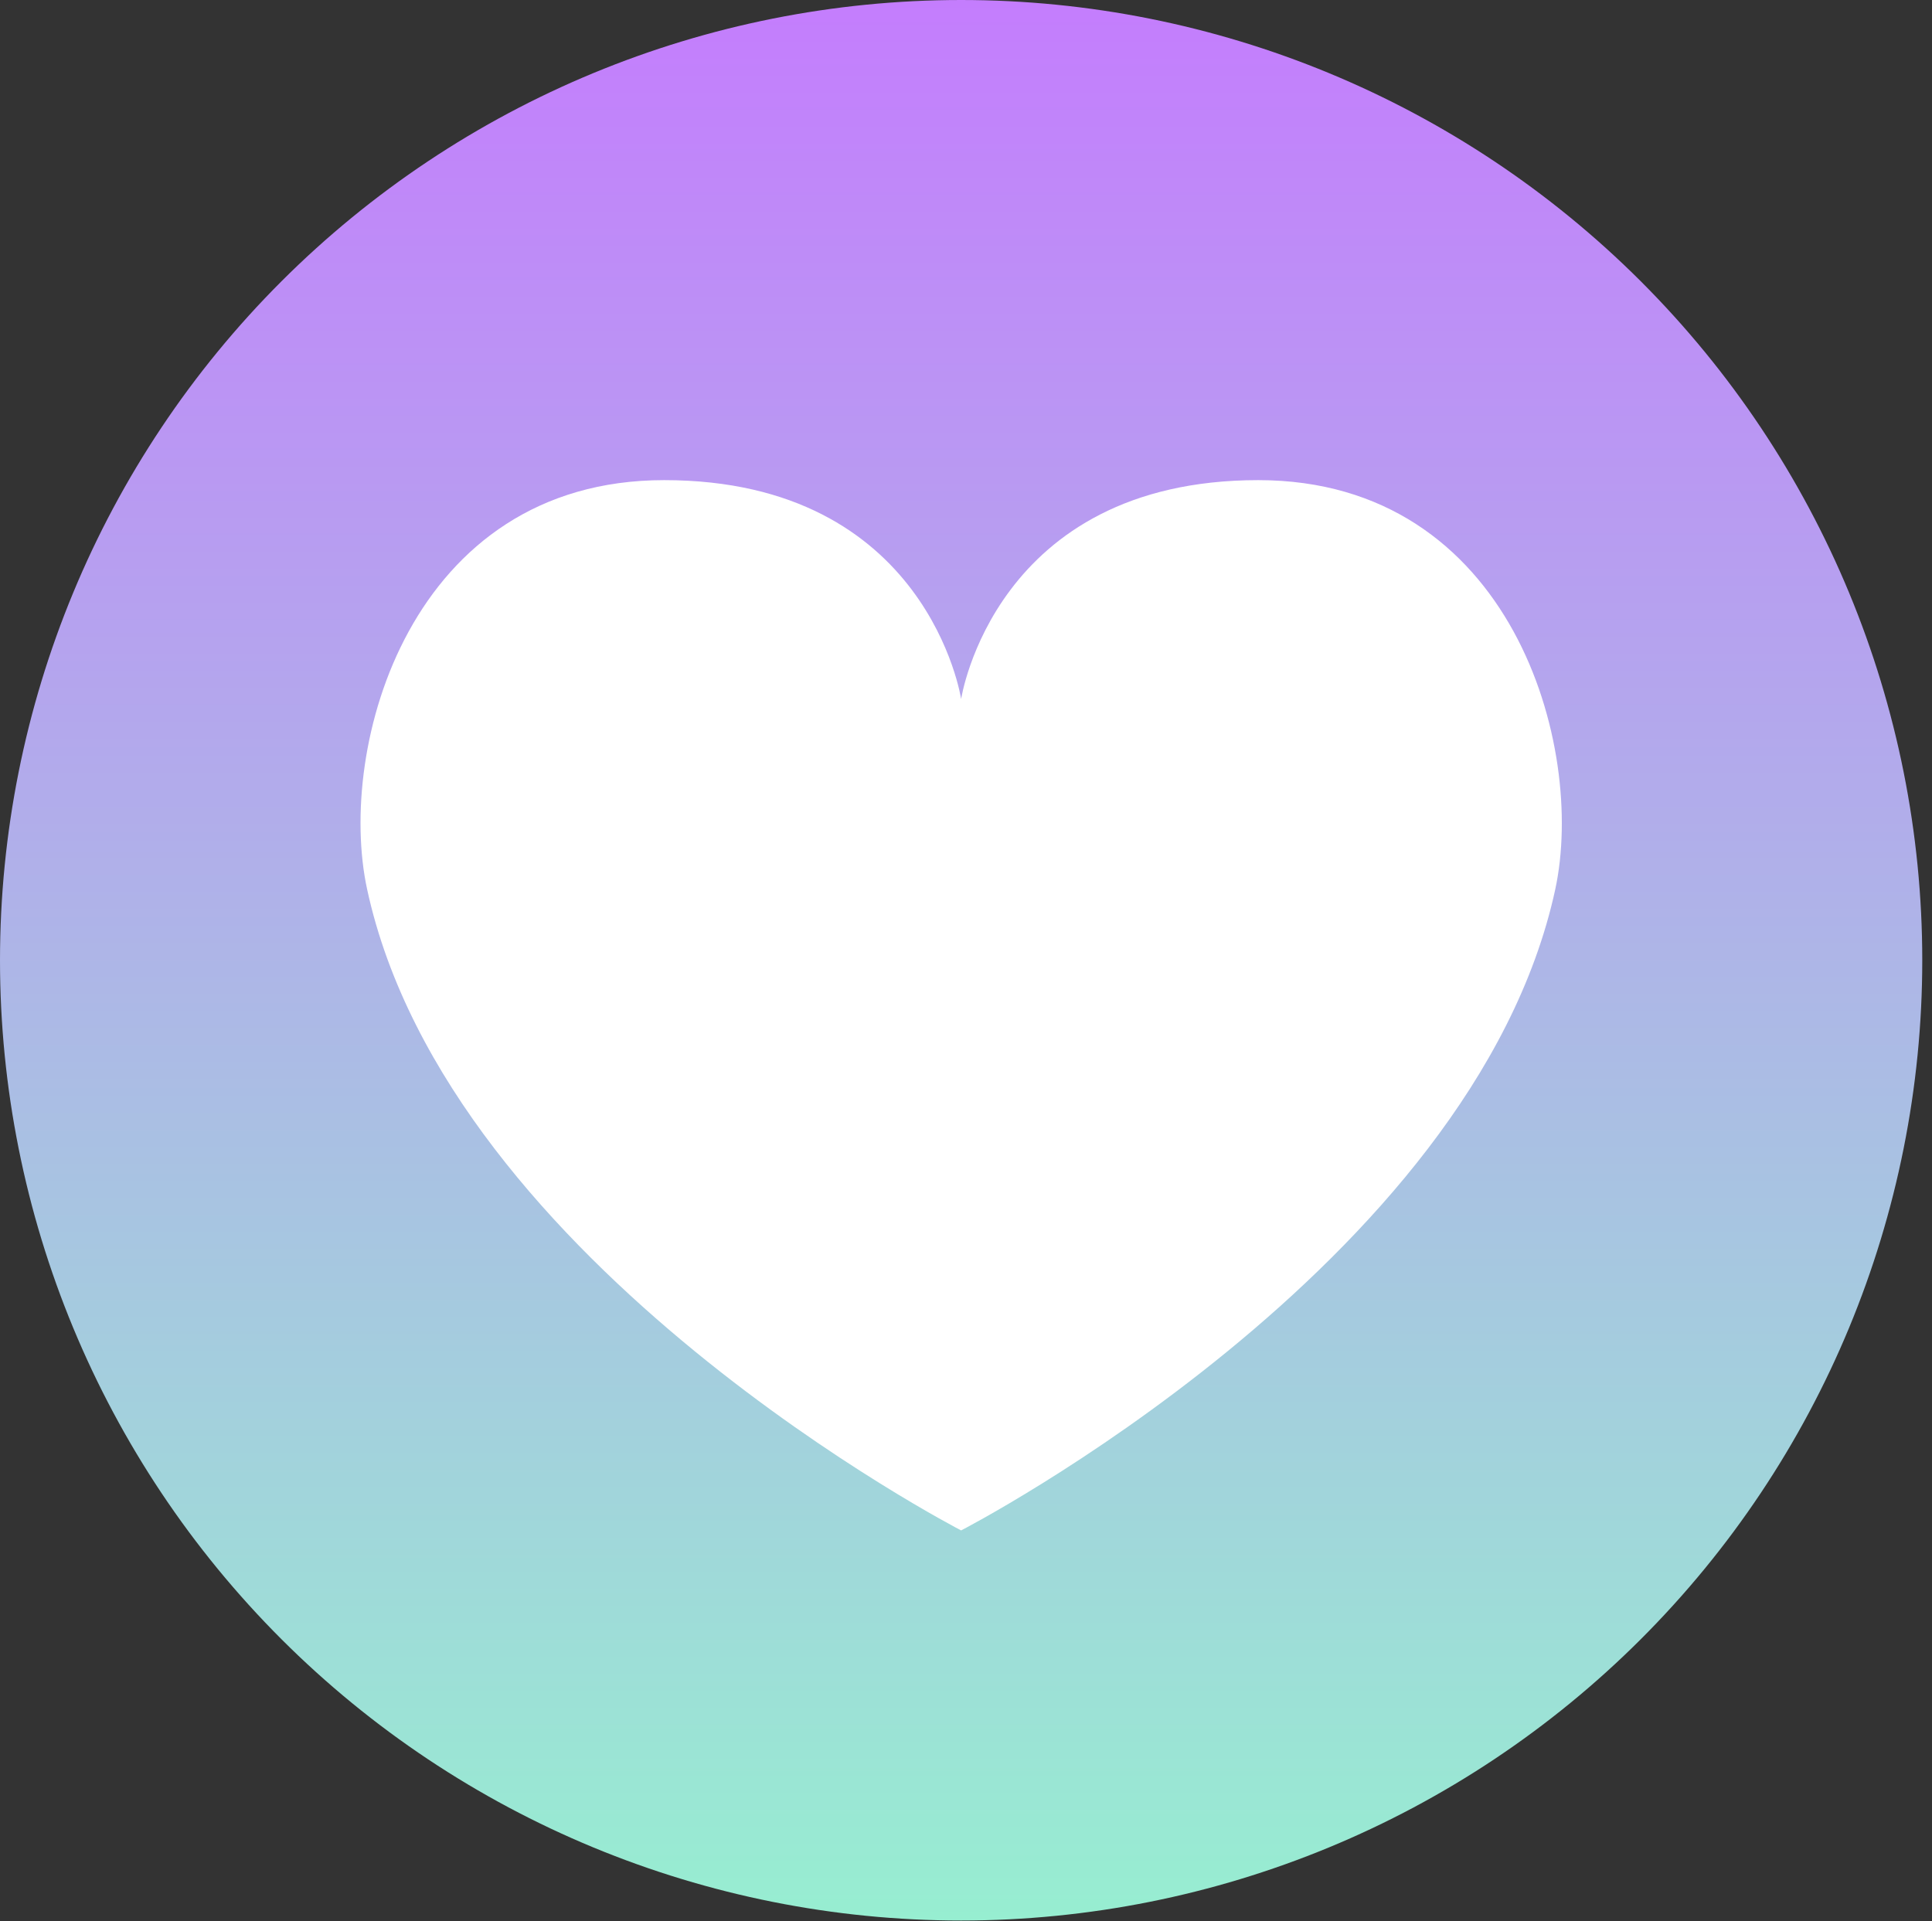<svg width="180" height="179" viewBox="0 0 180 179" fill="none" xmlns="http://www.w3.org/2000/svg">
<rect x="0" y="0" width="180" height="179" fill="#333333" stroke="none"/>
<g clip-path="url(#clip0_194_392)">
<path d="M89.547 0C65.797 0 43.021 9.427 26.228 26.206C9.434 42.986 0 65.744 0 89.474C0 113.204 9.434 135.962 26.228 152.741C43.021 169.521 65.797 178.947 89.547 178.947C113.296 178.947 136.073 169.521 152.866 152.741C169.659 135.962 179.093 113.204 179.093 89.474C179.093 65.744 169.659 42.986 152.866 26.206C136.073 9.427 113.296 0 89.547 0Z" fill="url(#paint0_linear_194_392)"/>
<path d="M117.228 44.737C92.625 44.737 89.547 65.137 89.547 65.137C89.547 65.137 86.48 44.737 61.877 44.737C38.214 44.737 31.319 69.588 34.207 82.875C41.818 117.993 89.547 142.599 89.547 142.599C89.547 142.599 137.286 117.993 144.898 82.875C147.775 69.588 140.868 44.737 117.228 44.737Z" fill="white"/>
</g>
<defs>
<linearGradient id="paint0_linear_194_392" x1="89.547" y1="0" x2="89.547" y2="178.947" gradientUnits="userSpaceOnUse">
<stop stop-color="#C47DFD"/>
<stop offset="1" stop-color="#97EED1"/>
</linearGradient>
<clipPath id="clip0_194_392">
<rect width="179.093" height="178.947" fill="white"/>
</clipPath>
</defs>
</svg>
